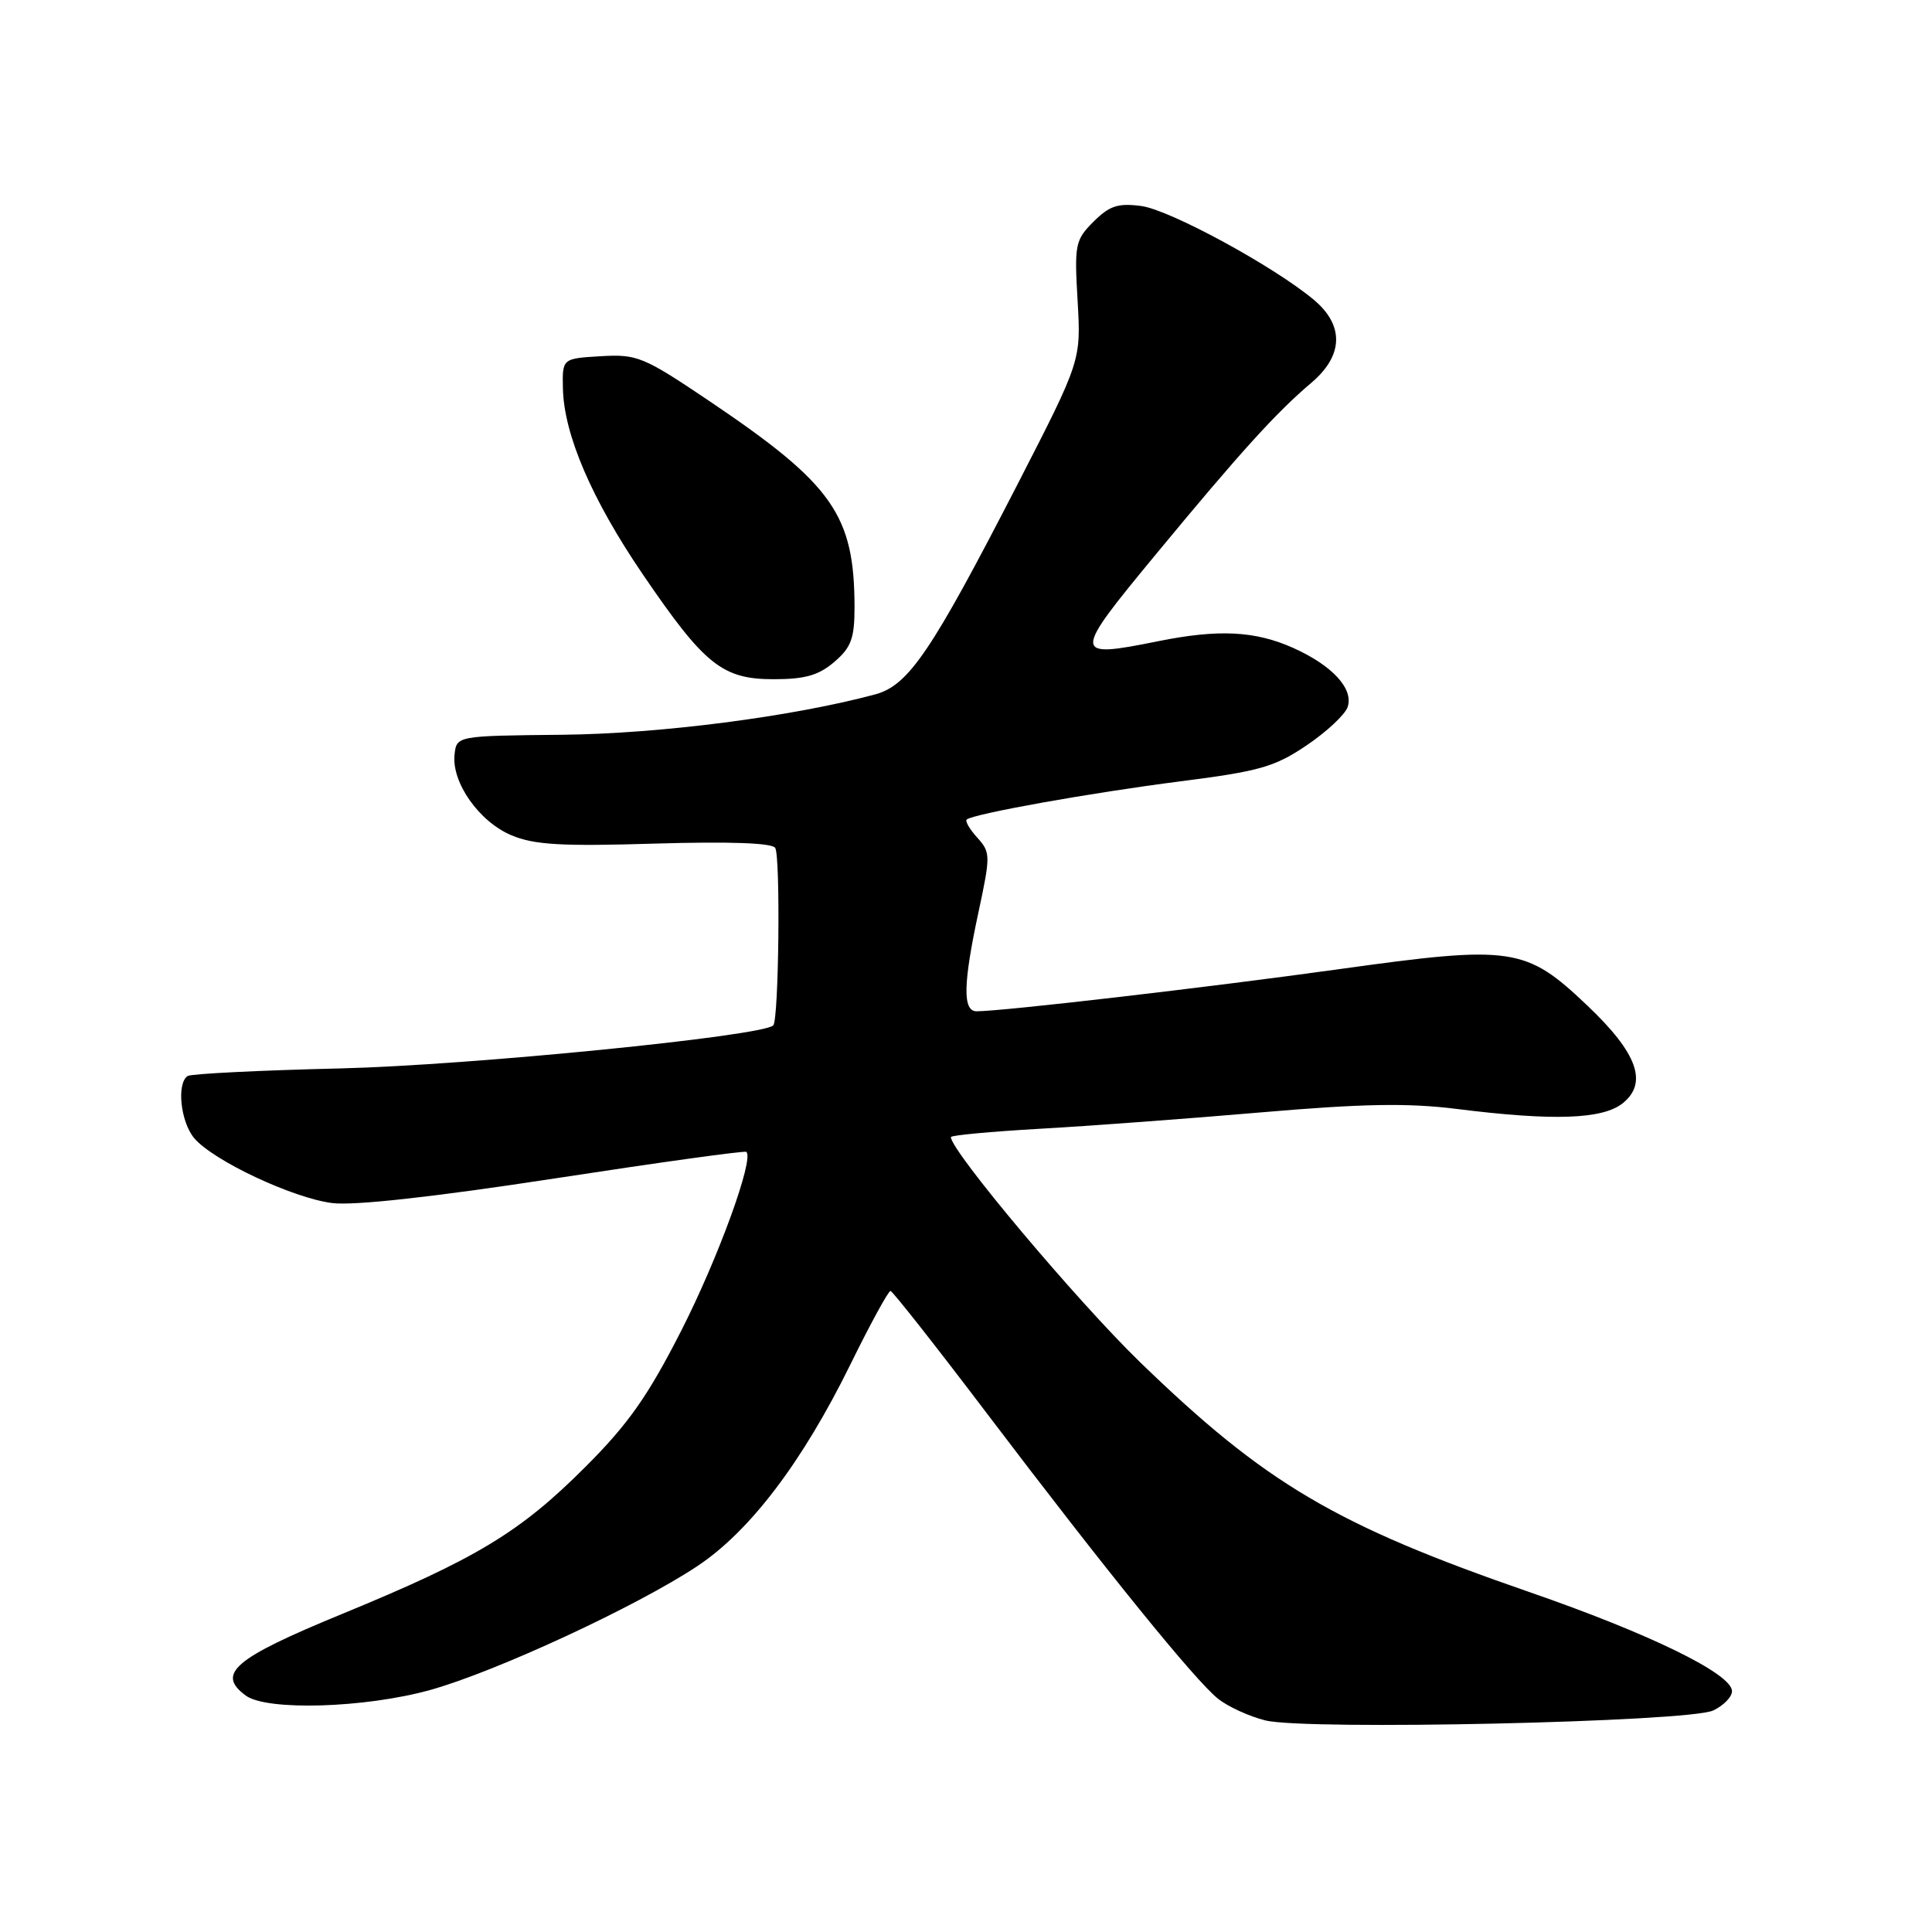 <?xml version="1.0" encoding="UTF-8" standalone="no"?>
<!DOCTYPE svg PUBLIC "-//W3C//DTD SVG 1.1//EN" "http://www.w3.org/Graphics/SVG/1.1/DTD/svg11.dtd" >
<svg xmlns="http://www.w3.org/2000/svg" xmlns:xlink="http://www.w3.org/1999/xlink" version="1.1" viewBox="0 0 256 256">
 <g >
 <path fill="currentColor"
d=" M 227.00 226.65 C 228.38 226.00 229.50 224.85 229.50 224.09 C 229.50 221.80 218.62 216.48 202.60 210.94 C 176.99 202.08 167.67 196.58 151.12 180.55 C 142.75 172.44 126.00 152.52 126.00 150.67 C 126.00 150.43 131.29 149.94 137.75 149.57 C 144.21 149.21 157.40 148.23 167.05 147.40 C 180.56 146.24 186.54 146.13 193.02 146.94 C 205.84 148.55 212.38 148.32 215.04 146.17 C 218.38 143.46 216.96 139.54 210.36 133.27 C 202.16 125.47 200.43 125.22 177.50 128.41 C 160.14 130.83 132.83 134.00 129.40 134.00 C 127.54 134.00 127.61 130.37 129.67 120.79 C 131.26 113.37 131.25 112.94 129.51 111.01 C 128.50 109.90 127.86 108.81 128.09 108.60 C 128.88 107.85 144.59 105.04 156.42 103.53 C 166.89 102.20 168.93 101.61 173.15 98.75 C 175.80 96.96 178.24 94.68 178.57 93.68 C 179.38 91.26 176.53 88.17 171.35 85.85 C 166.30 83.59 161.44 83.35 153.43 84.97 C 142.05 87.26 142.04 86.91 153.12 73.50 C 164.39 59.86 169.10 54.67 173.75 50.73 C 178.01 47.13 178.14 43.14 174.12 39.75 C 168.86 35.33 155.05 27.82 151.24 27.30 C 148.14 26.89 147.02 27.26 144.90 29.37 C 142.47 31.80 142.35 32.39 142.79 39.87 C 143.24 47.79 143.24 47.79 134.84 64.15 C 123.41 86.36 120.40 90.81 115.97 92.01 C 105.00 94.96 87.47 97.23 74.50 97.36 C 60.50 97.50 60.50 97.50 60.23 100.00 C 59.83 103.69 63.50 108.89 67.77 110.68 C 70.79 111.95 74.41 112.16 86.79 111.78 C 96.68 111.49 102.31 111.69 102.72 112.35 C 103.43 113.51 103.20 135.14 102.46 135.87 C 101.03 137.30 62.23 141.16 45.13 141.57 C 34.48 141.82 25.36 142.28 24.88 142.57 C 23.37 143.51 23.92 148.68 25.75 150.83 C 28.29 153.81 38.78 158.74 44.00 159.41 C 46.89 159.78 57.43 158.61 73.50 156.15 C 87.25 154.04 98.68 152.45 98.89 152.63 C 99.97 153.51 95.15 166.75 90.25 176.36 C 85.85 184.99 83.25 188.69 77.58 194.36 C 68.90 203.05 63.10 206.55 45.27 213.88 C 31.00 219.75 28.61 221.78 32.58 224.68 C 35.37 226.72 48.35 226.33 56.97 223.94 C 65.61 221.55 84.37 212.86 92.40 207.52 C 99.36 202.90 106.31 193.75 112.66 180.84 C 115.32 175.43 117.72 171.03 118.00 171.06 C 118.28 171.09 124.03 178.39 130.78 187.30 C 146.64 208.22 158.42 222.75 161.42 225.11 C 162.73 226.15 165.53 227.43 167.65 227.96 C 173.01 229.31 223.72 228.18 227.00 226.65 Z  M 110.56 87.70 C 112.79 85.79 113.23 84.58 113.23 80.45 C 113.21 68.23 110.37 64.19 94.08 53.20 C 85.26 47.26 84.45 46.92 79.62 47.20 C 74.50 47.50 74.50 47.50 74.59 51.50 C 74.73 57.59 78.40 66.15 85.15 76.07 C 93.35 88.11 95.70 90.00 102.52 90.00 C 106.68 90.00 108.49 89.48 110.56 87.70 Z "/>
</g>
</svg>